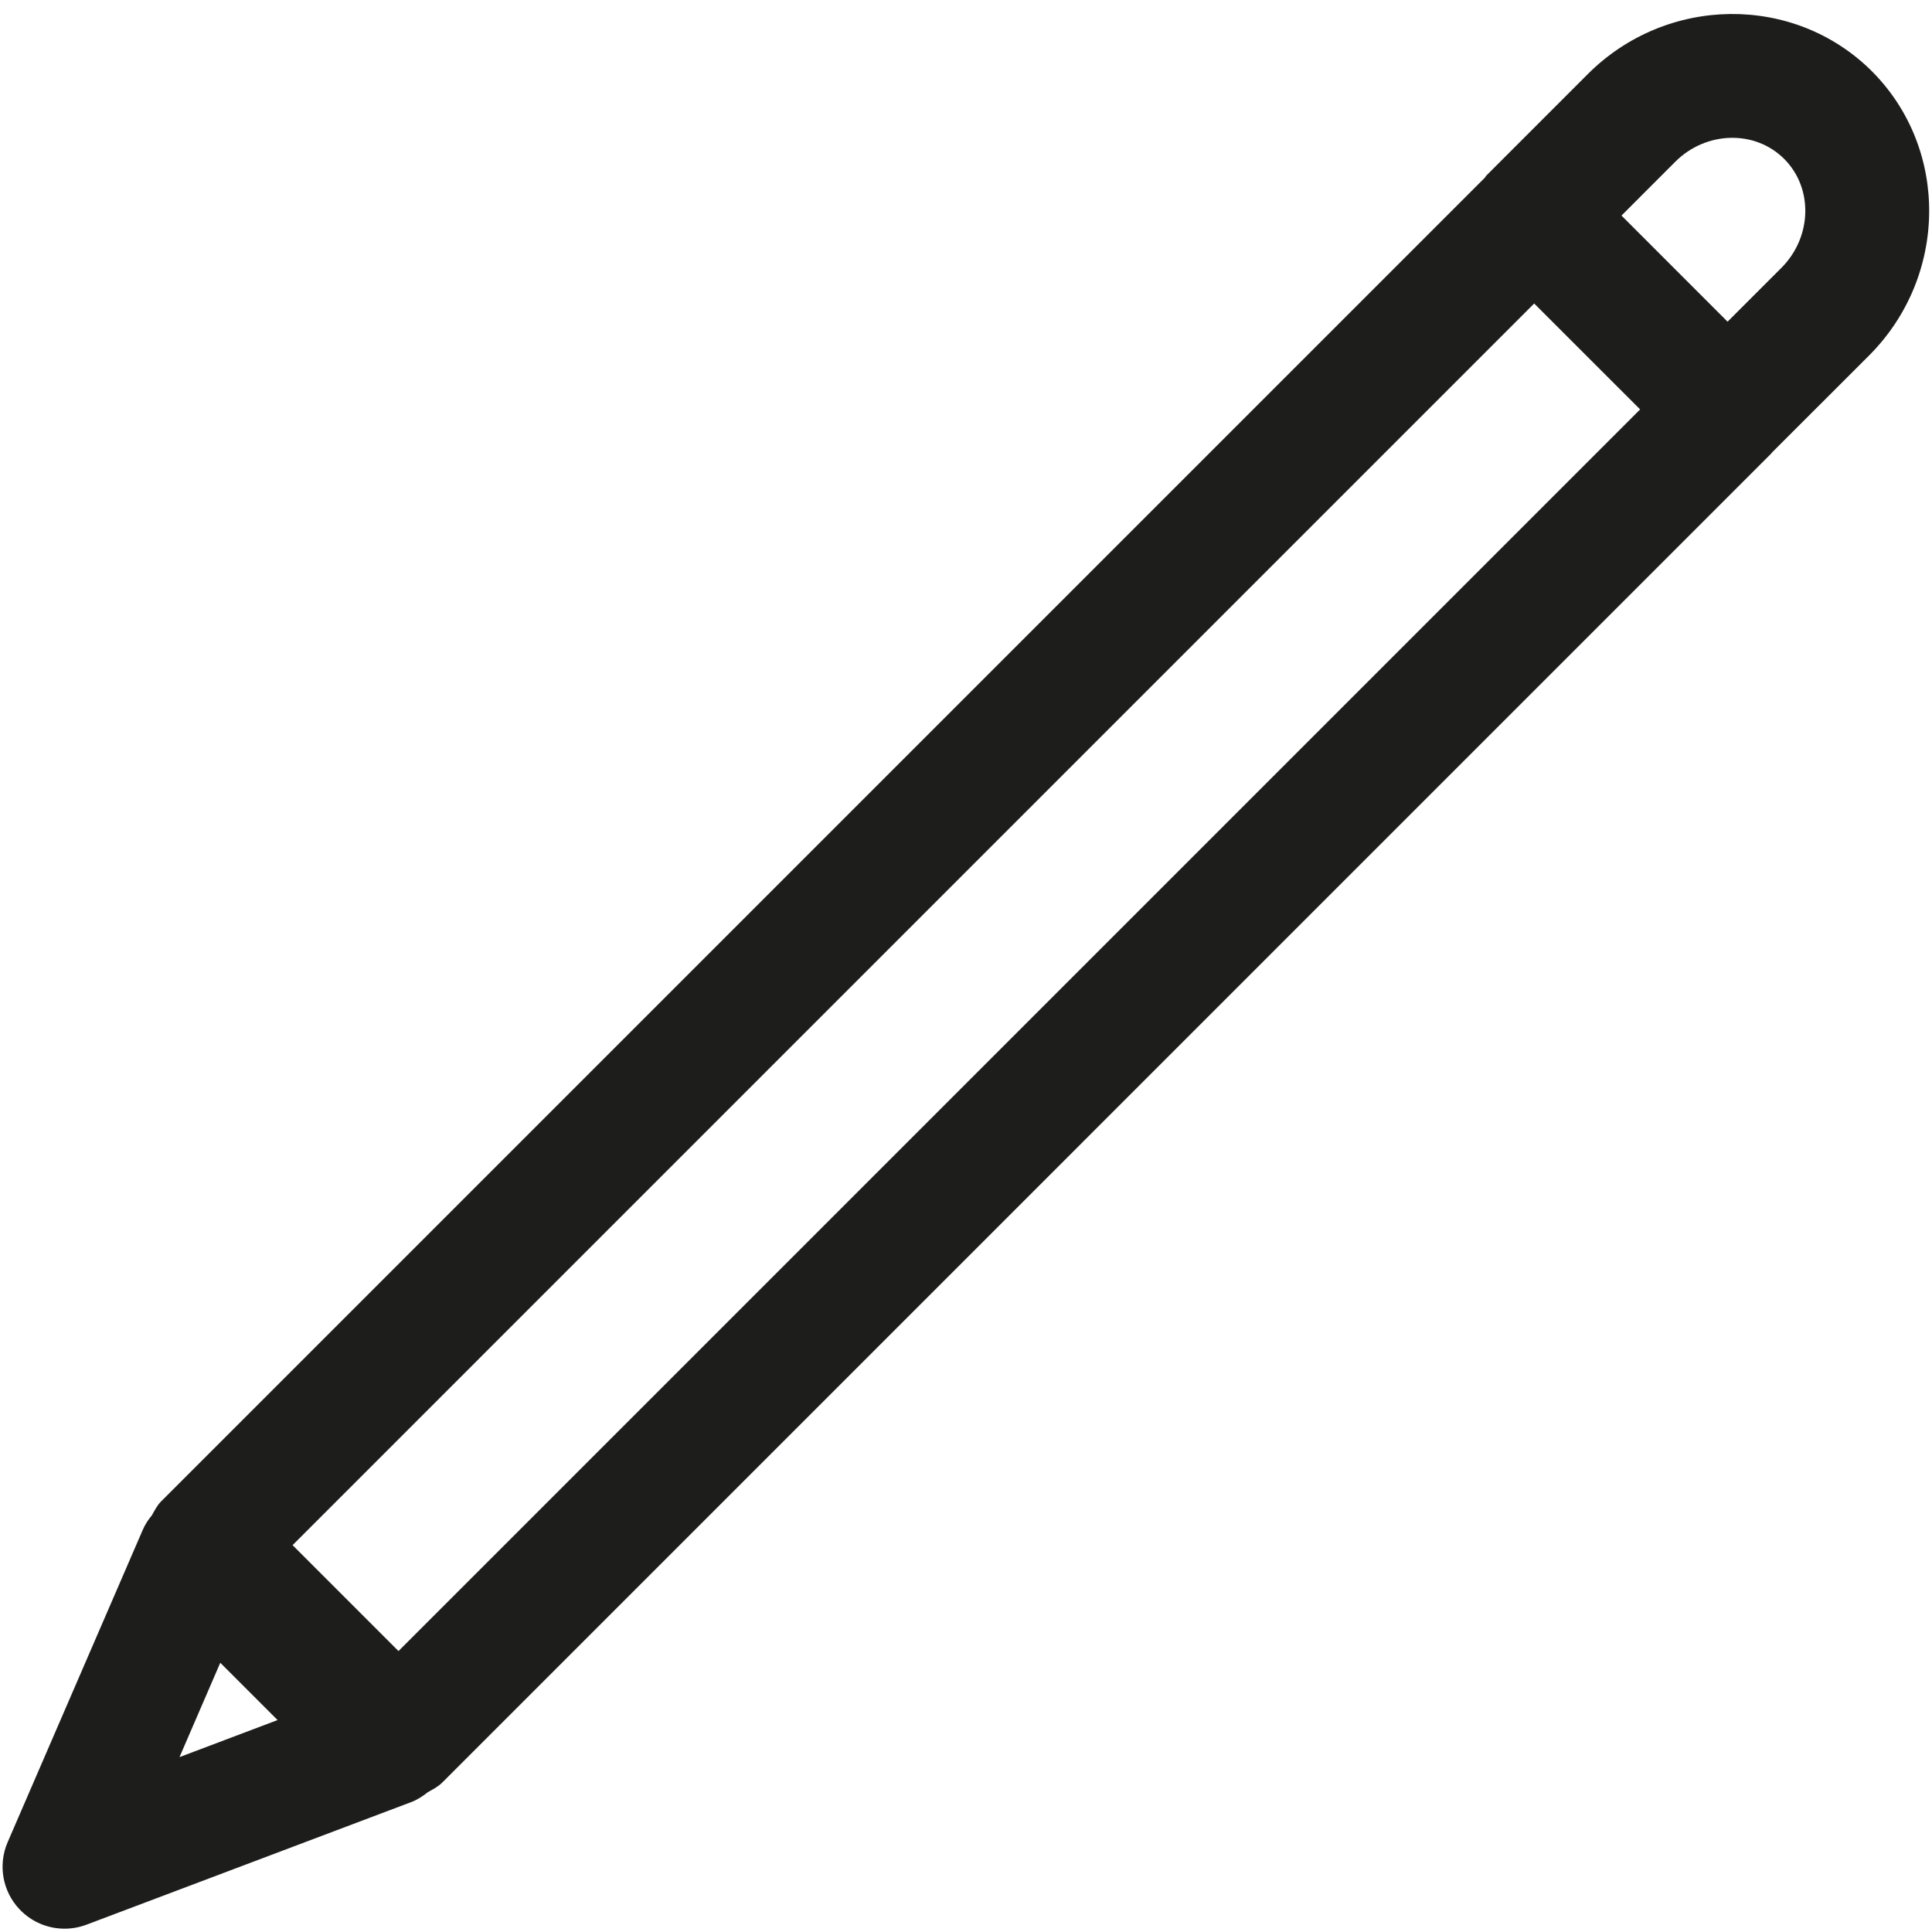 <?xml version="1.0" encoding="utf-8"?>
<!-- Generator: Adobe Illustrator 16.0.0, SVG Export Plug-In . SVG Version: 6.00 Build 0)  -->
<!DOCTYPE svg PUBLIC "-//W3C//DTD SVG 1.1//EN" "http://www.w3.org/Graphics/SVG/1.1/DTD/svg11.dtd">
<svg version="1.1" xmlns="http://www.w3.org/2000/svg" xmlns:xlink="http://www.w3.org/1999/xlink" x="0px" y="0px" width="64px"
	 height="64px" viewBox="0 0 64 64" enable-background="new 0 0 64 64" xml:space="preserve">
<g id="eye">
	<path fill="#1D1D1B" d="M2.138,63.89c0.242,0,0.489-0.043,0.726-0.132l10.757-4.061c0.207-0.079,0.388-0.197,0.554-0.331
		c0.168-0.092,0.339-0.181,0.478-0.319l44.032-44.034c0.008-0.008,0.01-0.019,0.018-0.027l3.214-3.211
		c2.615-2.621,2.659-6.842,0.092-9.415c-2.573-2.566-6.797-2.522-9.414,0.097l-3.365,3.366c-0.018,0.02-0.023,0.043-0.042,0.063
		L5.338,49.735c-0.136,0.136-0.216,0.301-0.306,0.461c-0.121,0.146-0.227,0.305-0.303,0.483L0.254,61.023
		c-0.327,0.755-0.171,1.635,0.398,2.23C1.048,63.668,1.586,63.89,2.138,63.89z M5.946,58.207l1.351-3.126l1.898,1.898L5.946,58.207z
		 M59.104,5.265c0.968,0.969,0.925,2.589-0.094,3.609l-1.782,1.782l-3.514-3.515l1.78-1.781C56.515,4.337,58.139,4.298,59.104,5.265
		z M50.822,10.054l3.509,3.508L13.2,54.694l-3.508-3.509L50.822,10.054z"/>
</g>
<g id="comment">
</g>
<g id="map-marker">
</g>
<g id="earth">
</g>
<g id="heart">
</g>
<g id="twitter">
</g>
<g id="bucket">
</g>
<g id="paperclip">
</g>
<g id="undo">
</g>
<g id="redo">
</g>
<g id="chevron-left">
</g>
<g id="chevron-right">
</g>
<g id="cross">
</g>
<g id="search">
</g>
<g id="hamburger">
</g>
</svg>
